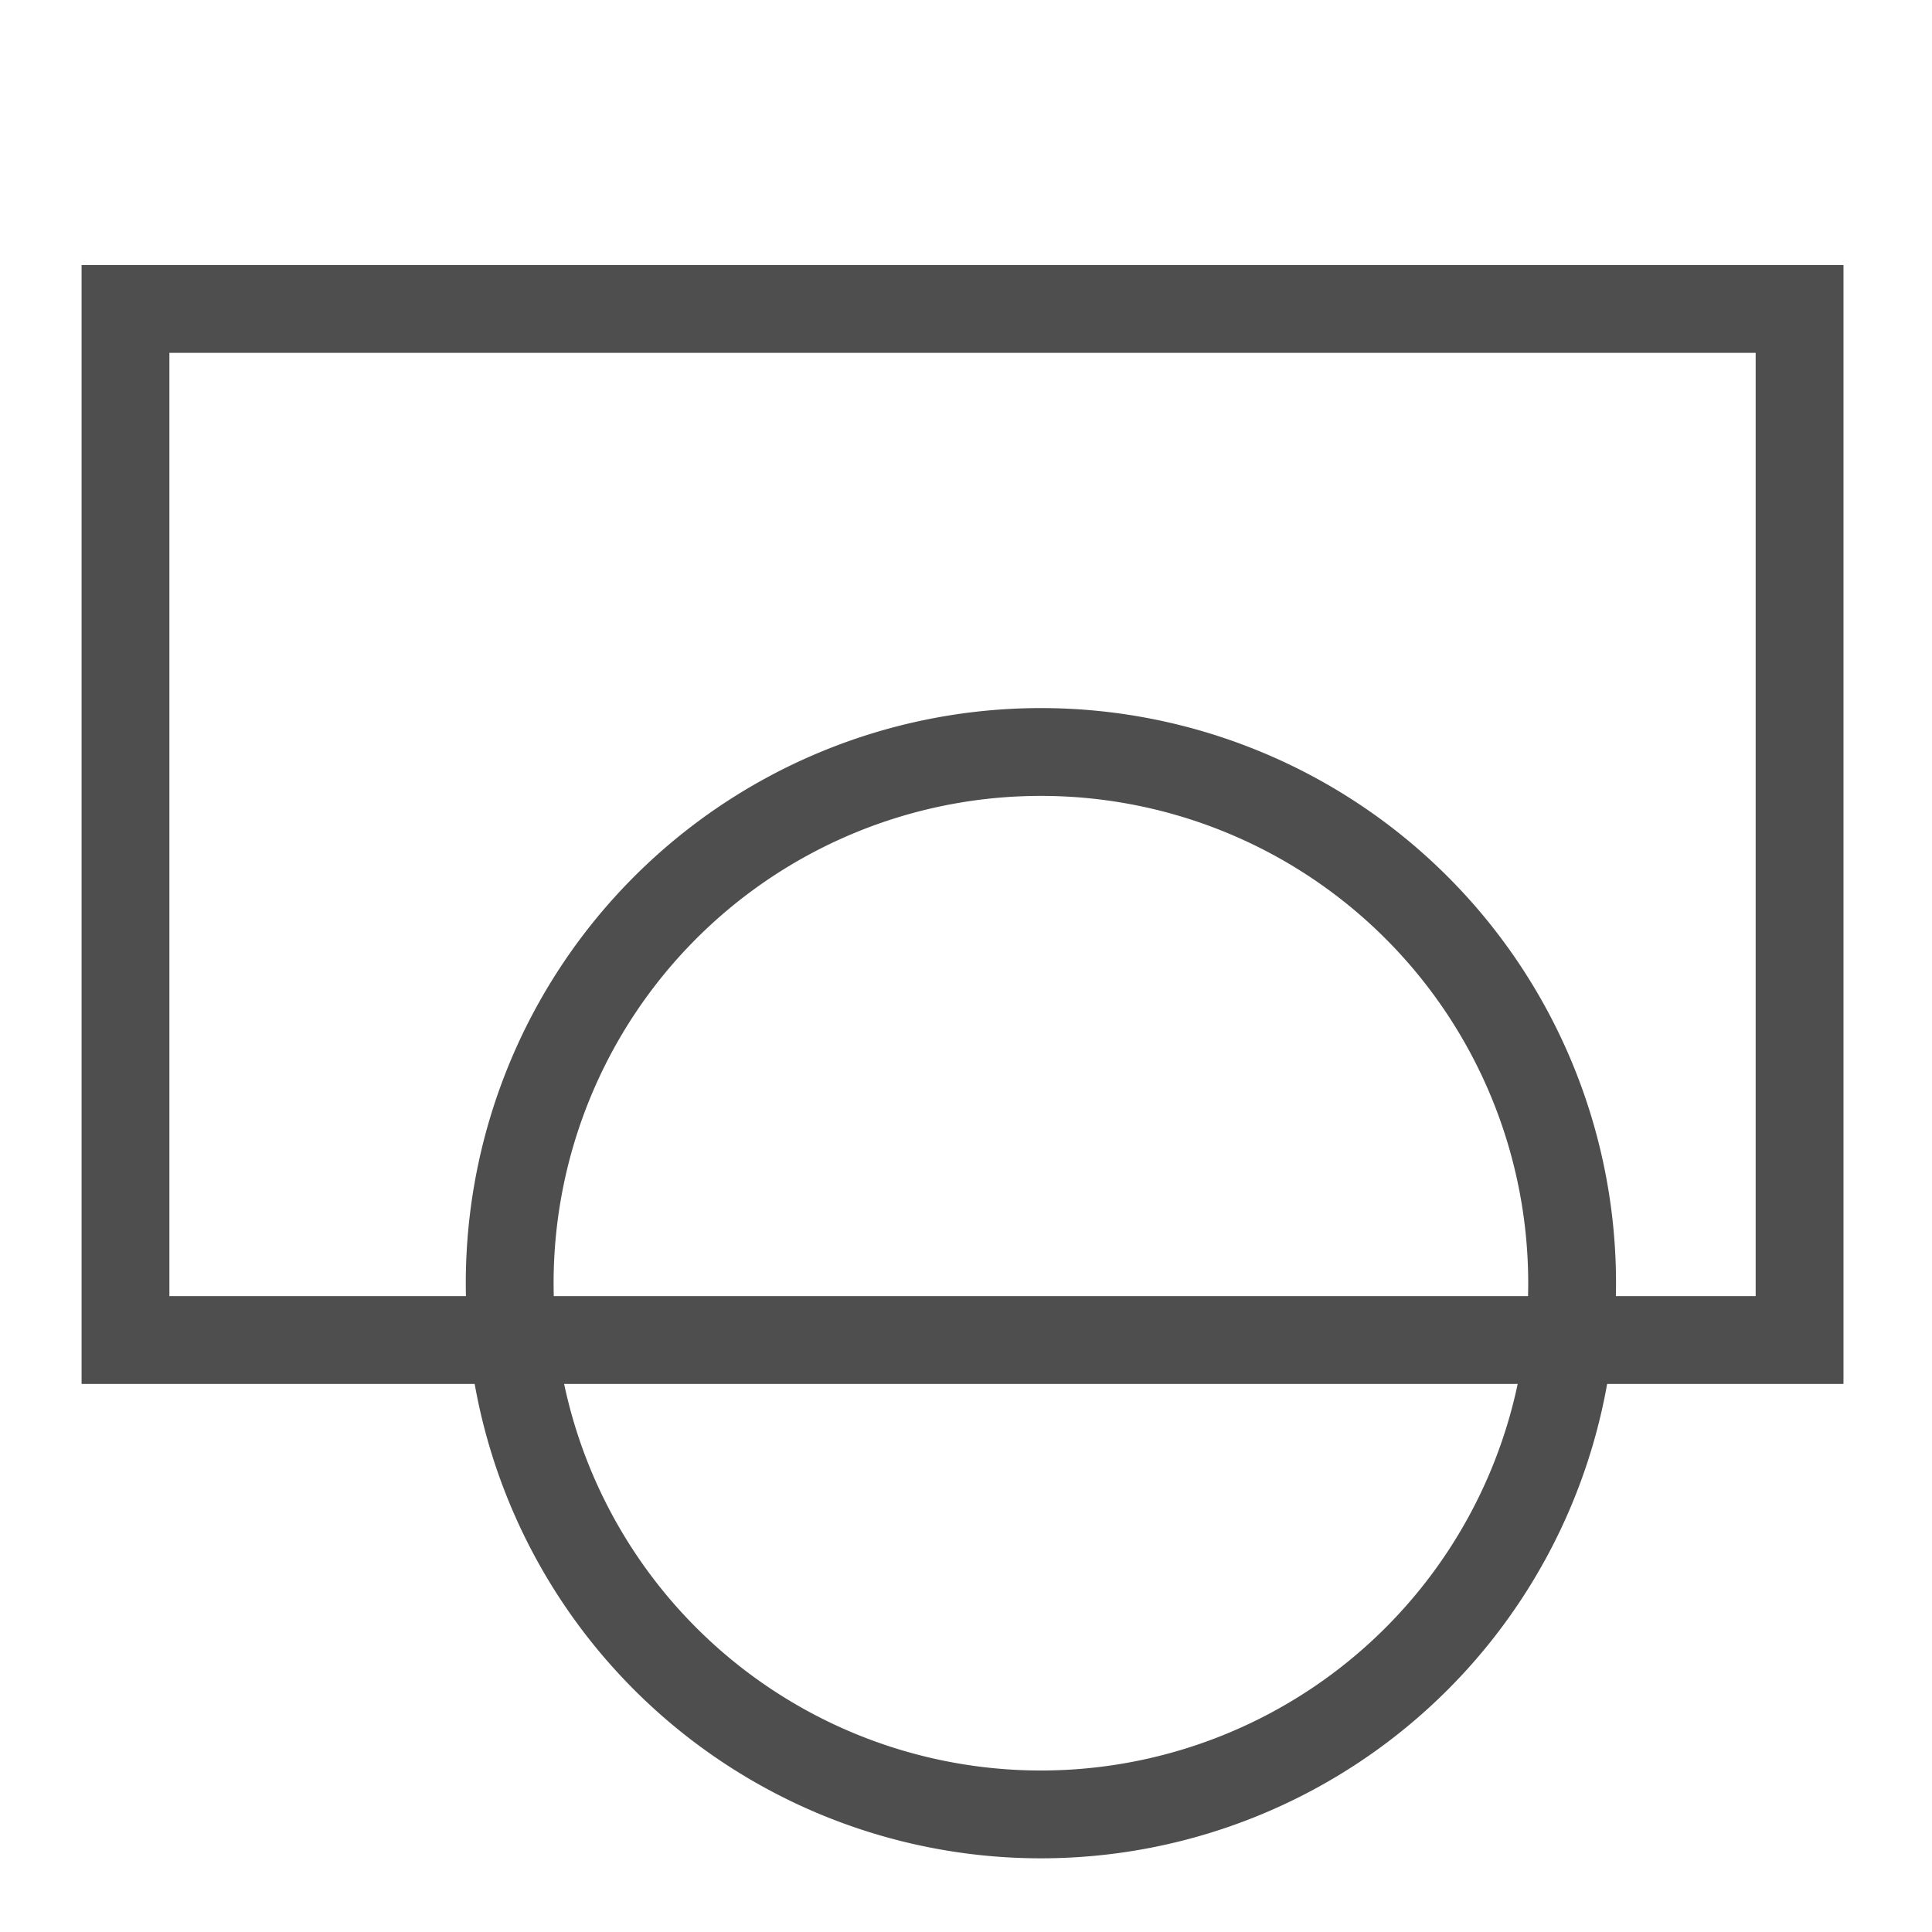 <svg xmlns="http://www.w3.org/2000/svg" xmlns:svg="http://www.w3.org/2000/svg" id="svg2" width="22" height="22" version="1.1"><g id="layer1" transform="translate(0,-1030.362)"><rect style="fill:none;stroke:#4e4e4e;stroke-opacity:1" id="rect2985" width="19.063" height="11.741" x="1.429" y="1033.88"/><path style="fill:none;stroke:#4e4e4e;stroke-width:1;stroke-linecap:round;stroke-linejoin:round;stroke-miterlimit:4;stroke-opacity:1;stroke-dasharray:none" id="path3774" d="m 17.902,14.612 a 6.049,6.049 0 1 1 -12.098,0 6.049,6.049 0 1 1 12.098,0 z" transform="translate(0,1030.362)"/></g></svg>